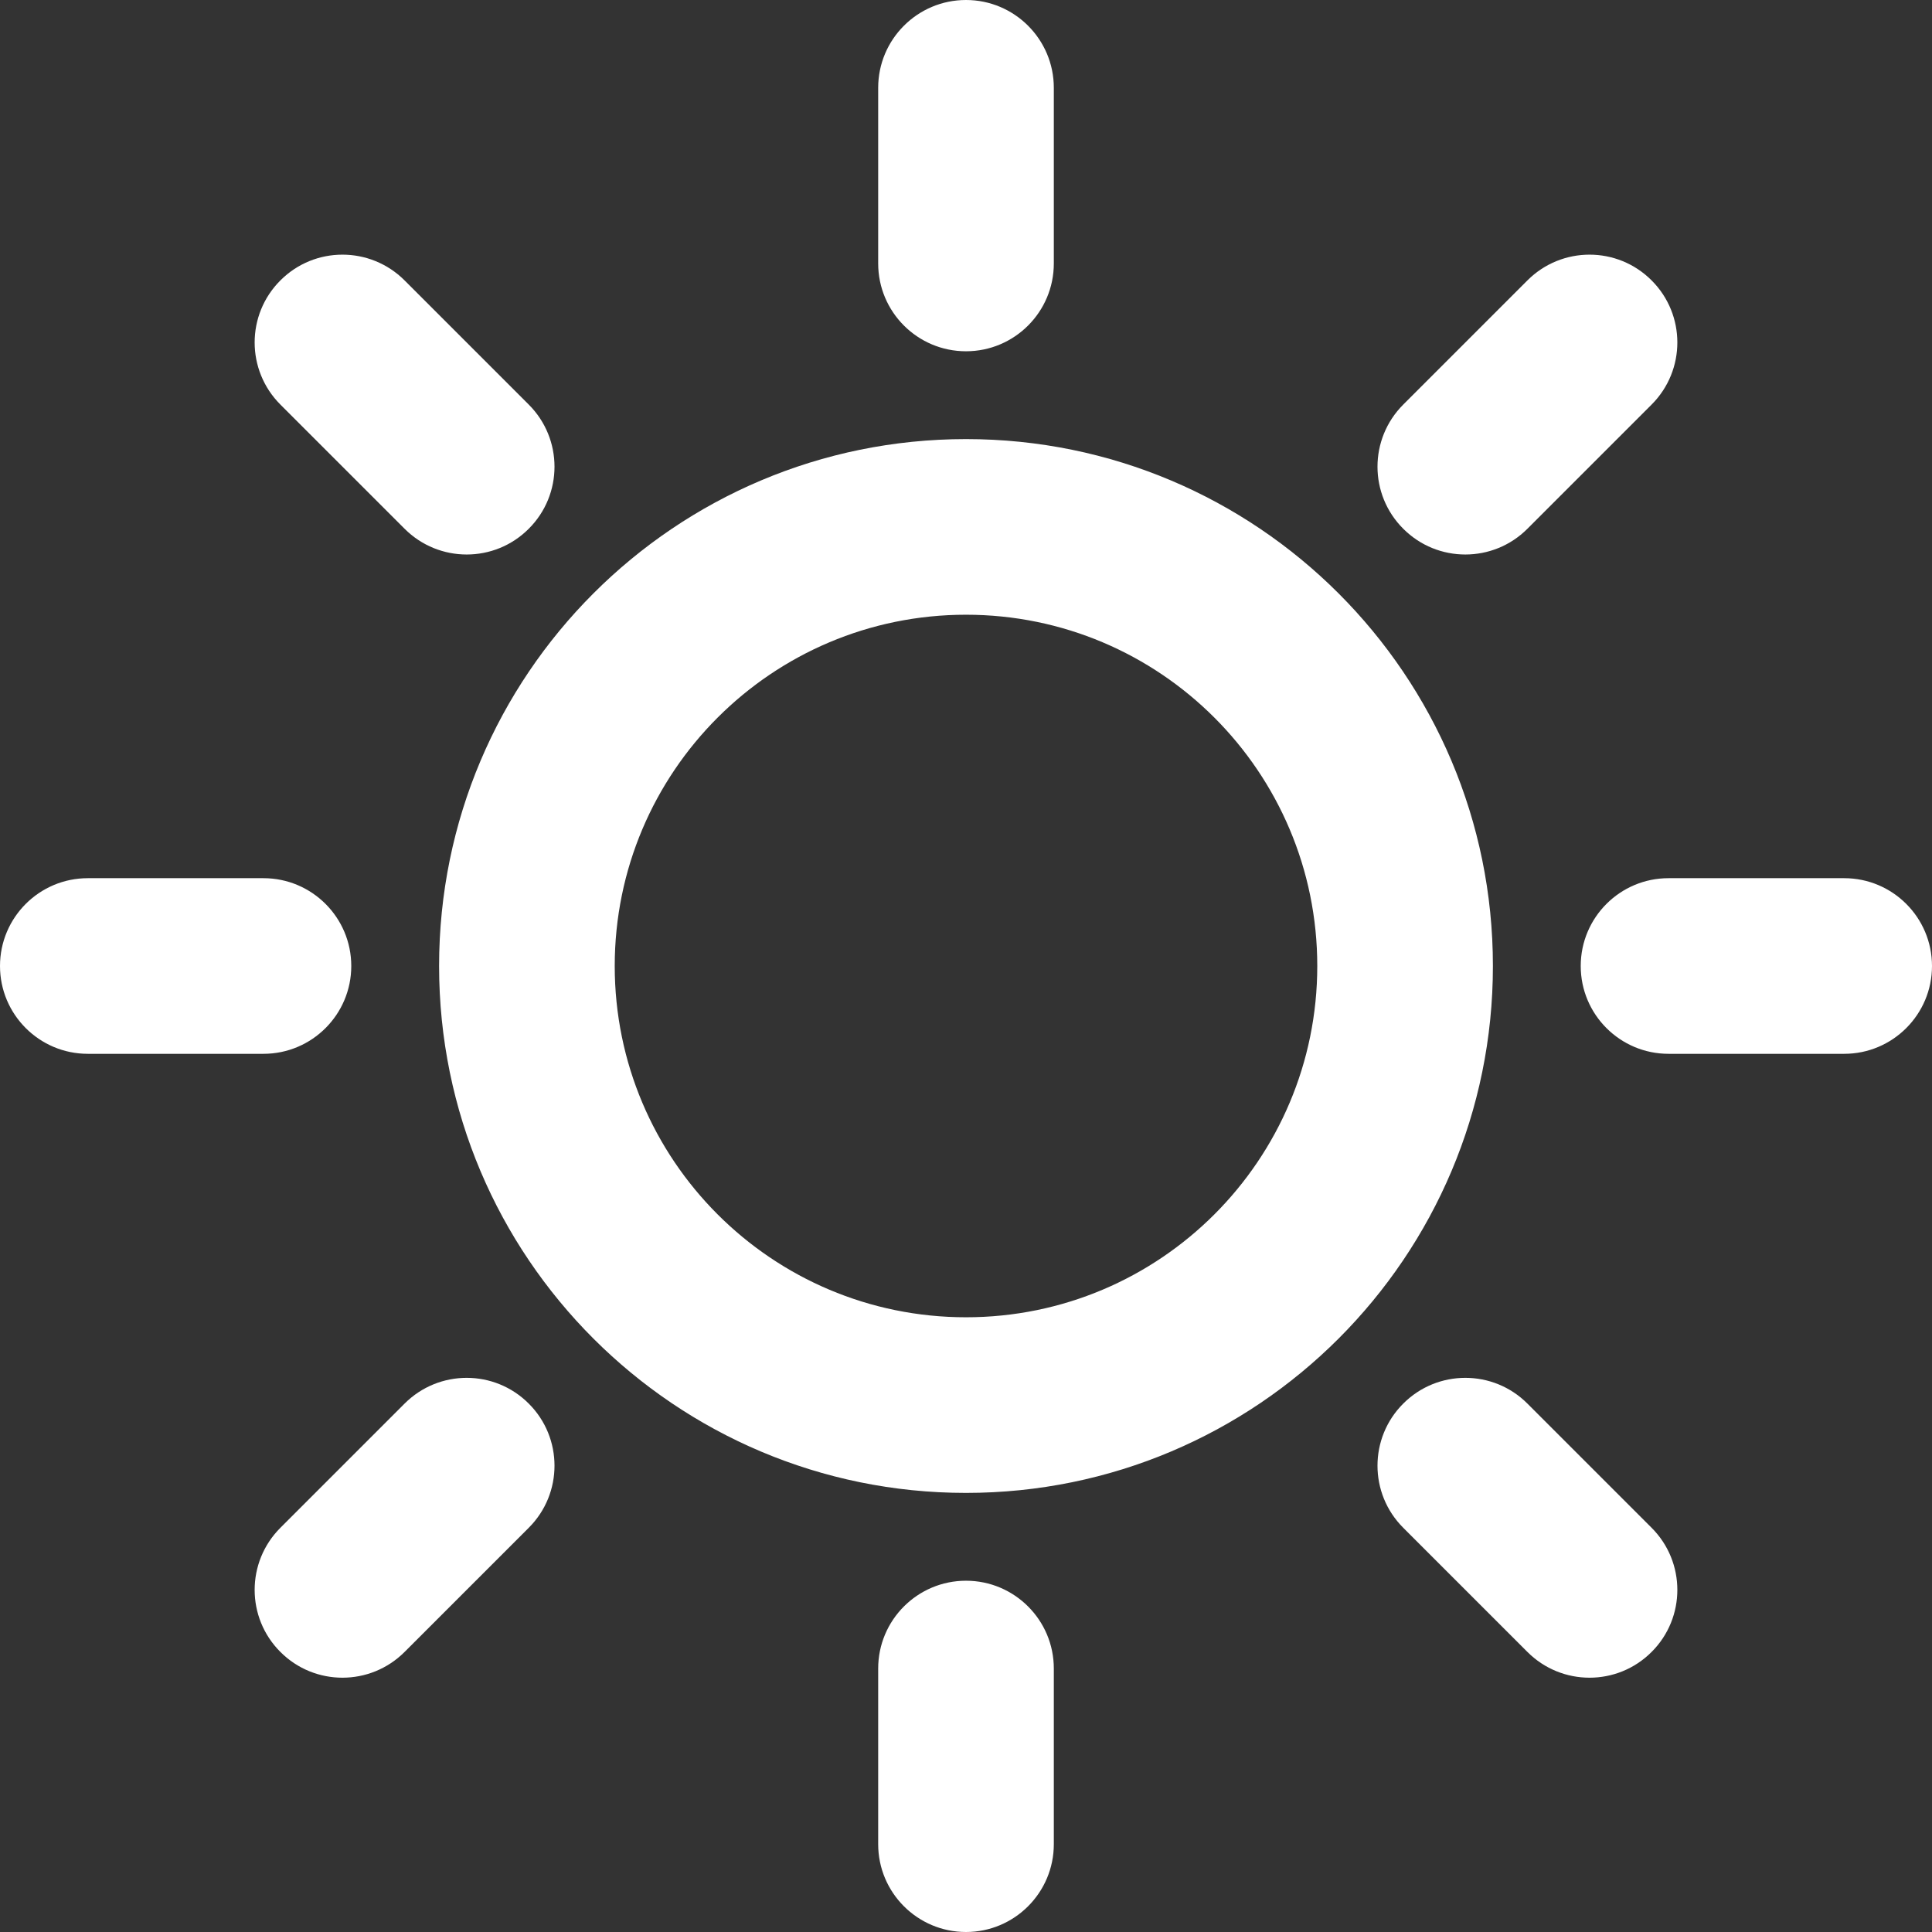 <svg
  width="22"
  height="22"
  viewBox="0 0 22 22"
  fill="none"
  xmlns="http://www.w3.org/2000/svg"
>
<rect x="0" y="0" width="22" height="22" fill="#333333" stroke="none"/>
<path
    fill-rule="evenodd"
    clip-rule="evenodd"
    d="M11 0C11.552 0 12 0.448 12 1V3C12 3.552 11.552 4 11 4C10.448 4 10 3.552 10 3V1C10 0.448 10.448 0 11 0ZM3.193 3.193C3.583 2.802 4.216 2.802 4.607 3.193L6.021 4.607C6.412 4.998 6.412 5.631 6.021 6.021C5.631 6.412 4.998 6.412 4.607 6.021L3.193 4.607C2.802 4.216 2.802 3.583 3.193 3.193ZM18.807 3.193C19.198 3.583 19.198 4.216 18.807 4.607L17.393 6.021C17.003 6.412 16.369 6.412 15.979 6.021C15.588 5.631 15.588 4.998 15.979 4.607L17.393 3.193C17.784 2.802 18.417 2.802 18.807 3.193ZM11 7C8.791 7 7 8.791 7 11C7 13.209 8.791 15 11 15C13.209 15 15 13.209 15 11C15 8.791 13.209 7 11 7ZM5 11C5 7.686 7.686 5 11 5C14.314 5 17 7.686 17 11C17 14.314 14.314 17 11 17C7.686 17 5 14.314 5 11ZM0 11C0 10.448 0.448 10 1 10H3C3.552 10 4 10.448 4 11C4 11.552 3.552 12 3 12H1C0.448 12 0 11.552 0 11ZM18 11C18 10.448 18.448 10 19 10H21C21.552 10 22 10.448 22 11C22 11.552 21.552 12 21 12H19C18.448 12 18 11.552 18 11ZM6.021 15.983C6.412 16.373 6.412 17.007 6.021 17.397L4.607 18.811C4.216 19.202 3.583 19.202 3.193 18.811C2.802 18.421 2.802 17.788 3.193 17.397L4.607 15.983C4.998 15.592 5.631 15.592 6.021 15.983ZM15.979 15.983C16.369 15.592 17.003 15.592 17.393 15.983L18.807 17.397C19.198 17.788 19.198 18.421 18.807 18.811C18.417 19.202 17.784 19.202 17.393 18.811L15.979 17.397C15.588 17.007 15.588 16.373 15.979 15.983ZM11 18C11.552 18 12 18.448 12 19V21C12 21.552 11.552 22 11 22C10.448 22 10 21.552 10 21V19C10 18.448 10.448 18 11 18Z"
    fill="white"
  />
</svg>
